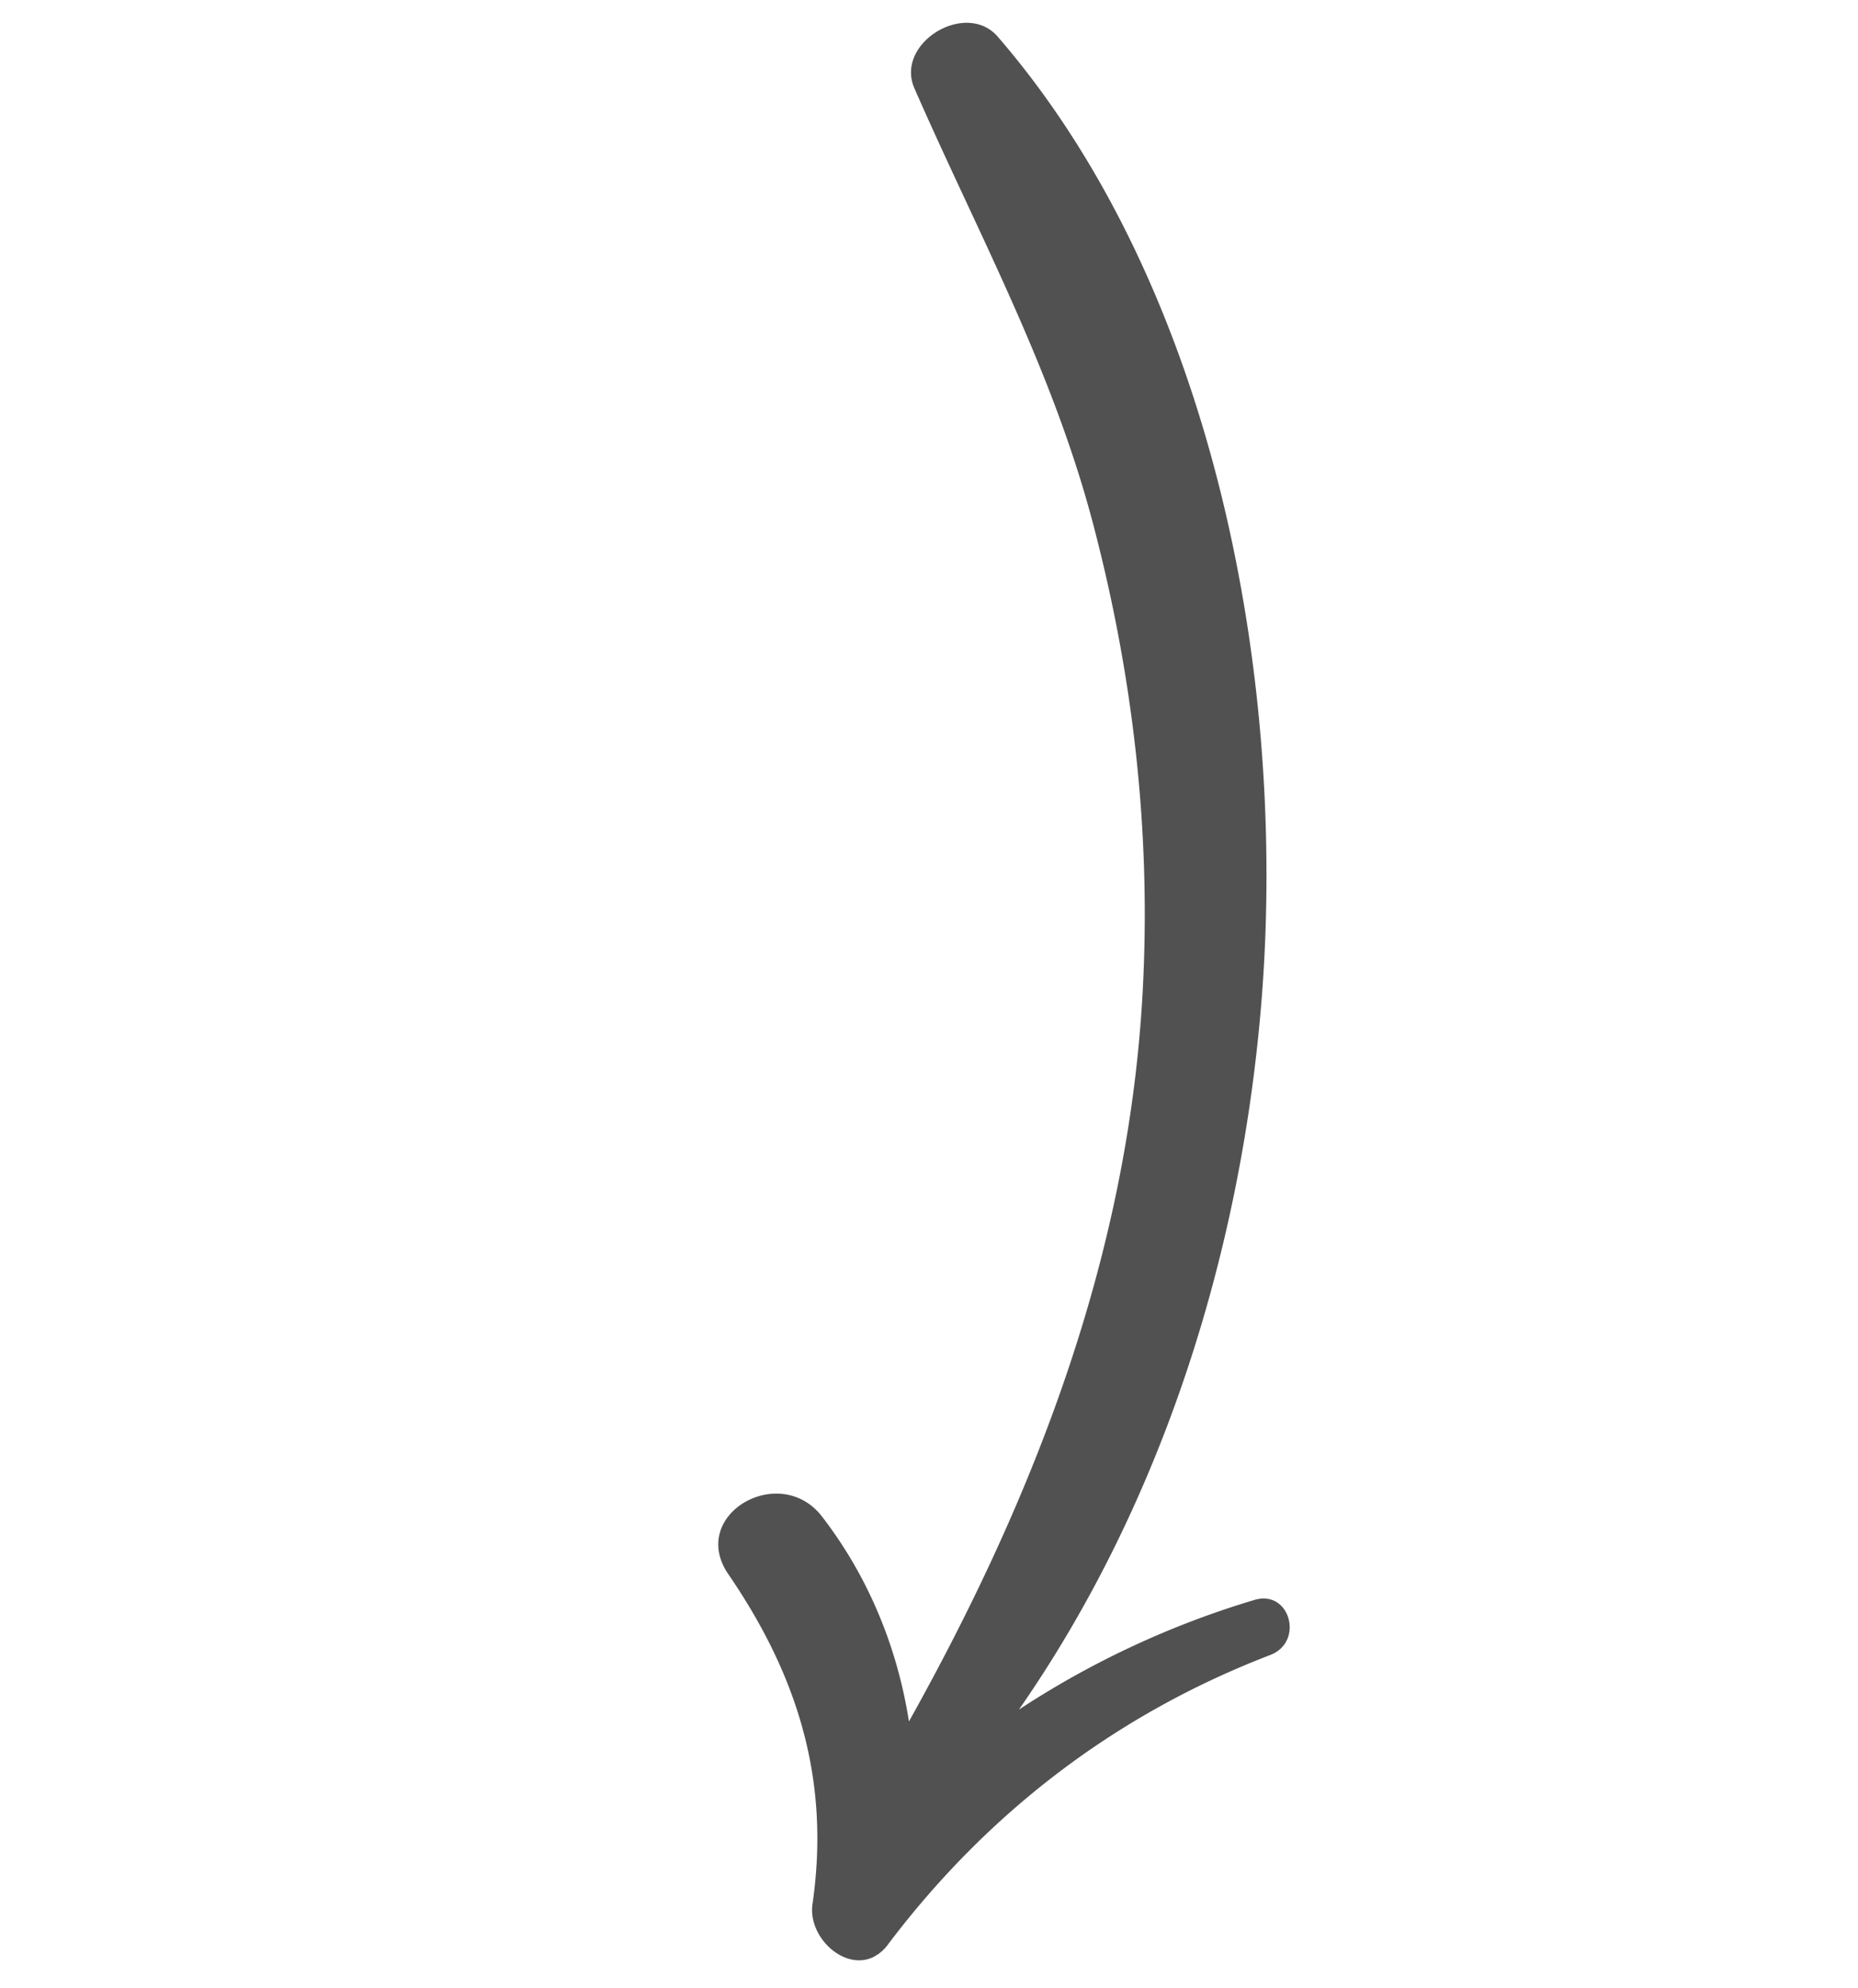 <svg xmlns="http://www.w3.org/2000/svg" width="57" height="61" viewBox="0 0 57 61">
  <g clip-path="url(#clip0)">
    <path d="M27.24 59.656c3.056-4.048 6.993-7.064 11.733-8.884 1.044-.403.601-2.019-.494-1.686a27.466 27.466 0 00-7.22 3.363c4.386-6.307 6.793-13.976 7.43-21.601.826-9.907-1.403-22-8.078-29.72-.977-1.136-3.166.194-2.558 1.583C30 7.16 32.27 11.285 33.525 16.038c1.242 4.705 1.793 9.525 1.53 14.385-.434 8.056-3.296 15.458-7.17 22.389-.355-2.259-1.235-4.428-2.668-6.287-1.3-1.681-4.121-.045-2.869 1.776 2.13 3.113 3.128 6.322 2.577 10.122-.167 1.186 1.416 2.426 2.317 1.233z" fill="#333" fill-opacity=".85"/>
  </g>
  <defs>
    <clipPath id="clip0">
      <path fill="#fff" d="M56.2 41.845h35.638v49.209H56.2z" transform="rotate(148.25 56.2 41.845)"/>
    </clipPath>
  </defs>
</svg>
